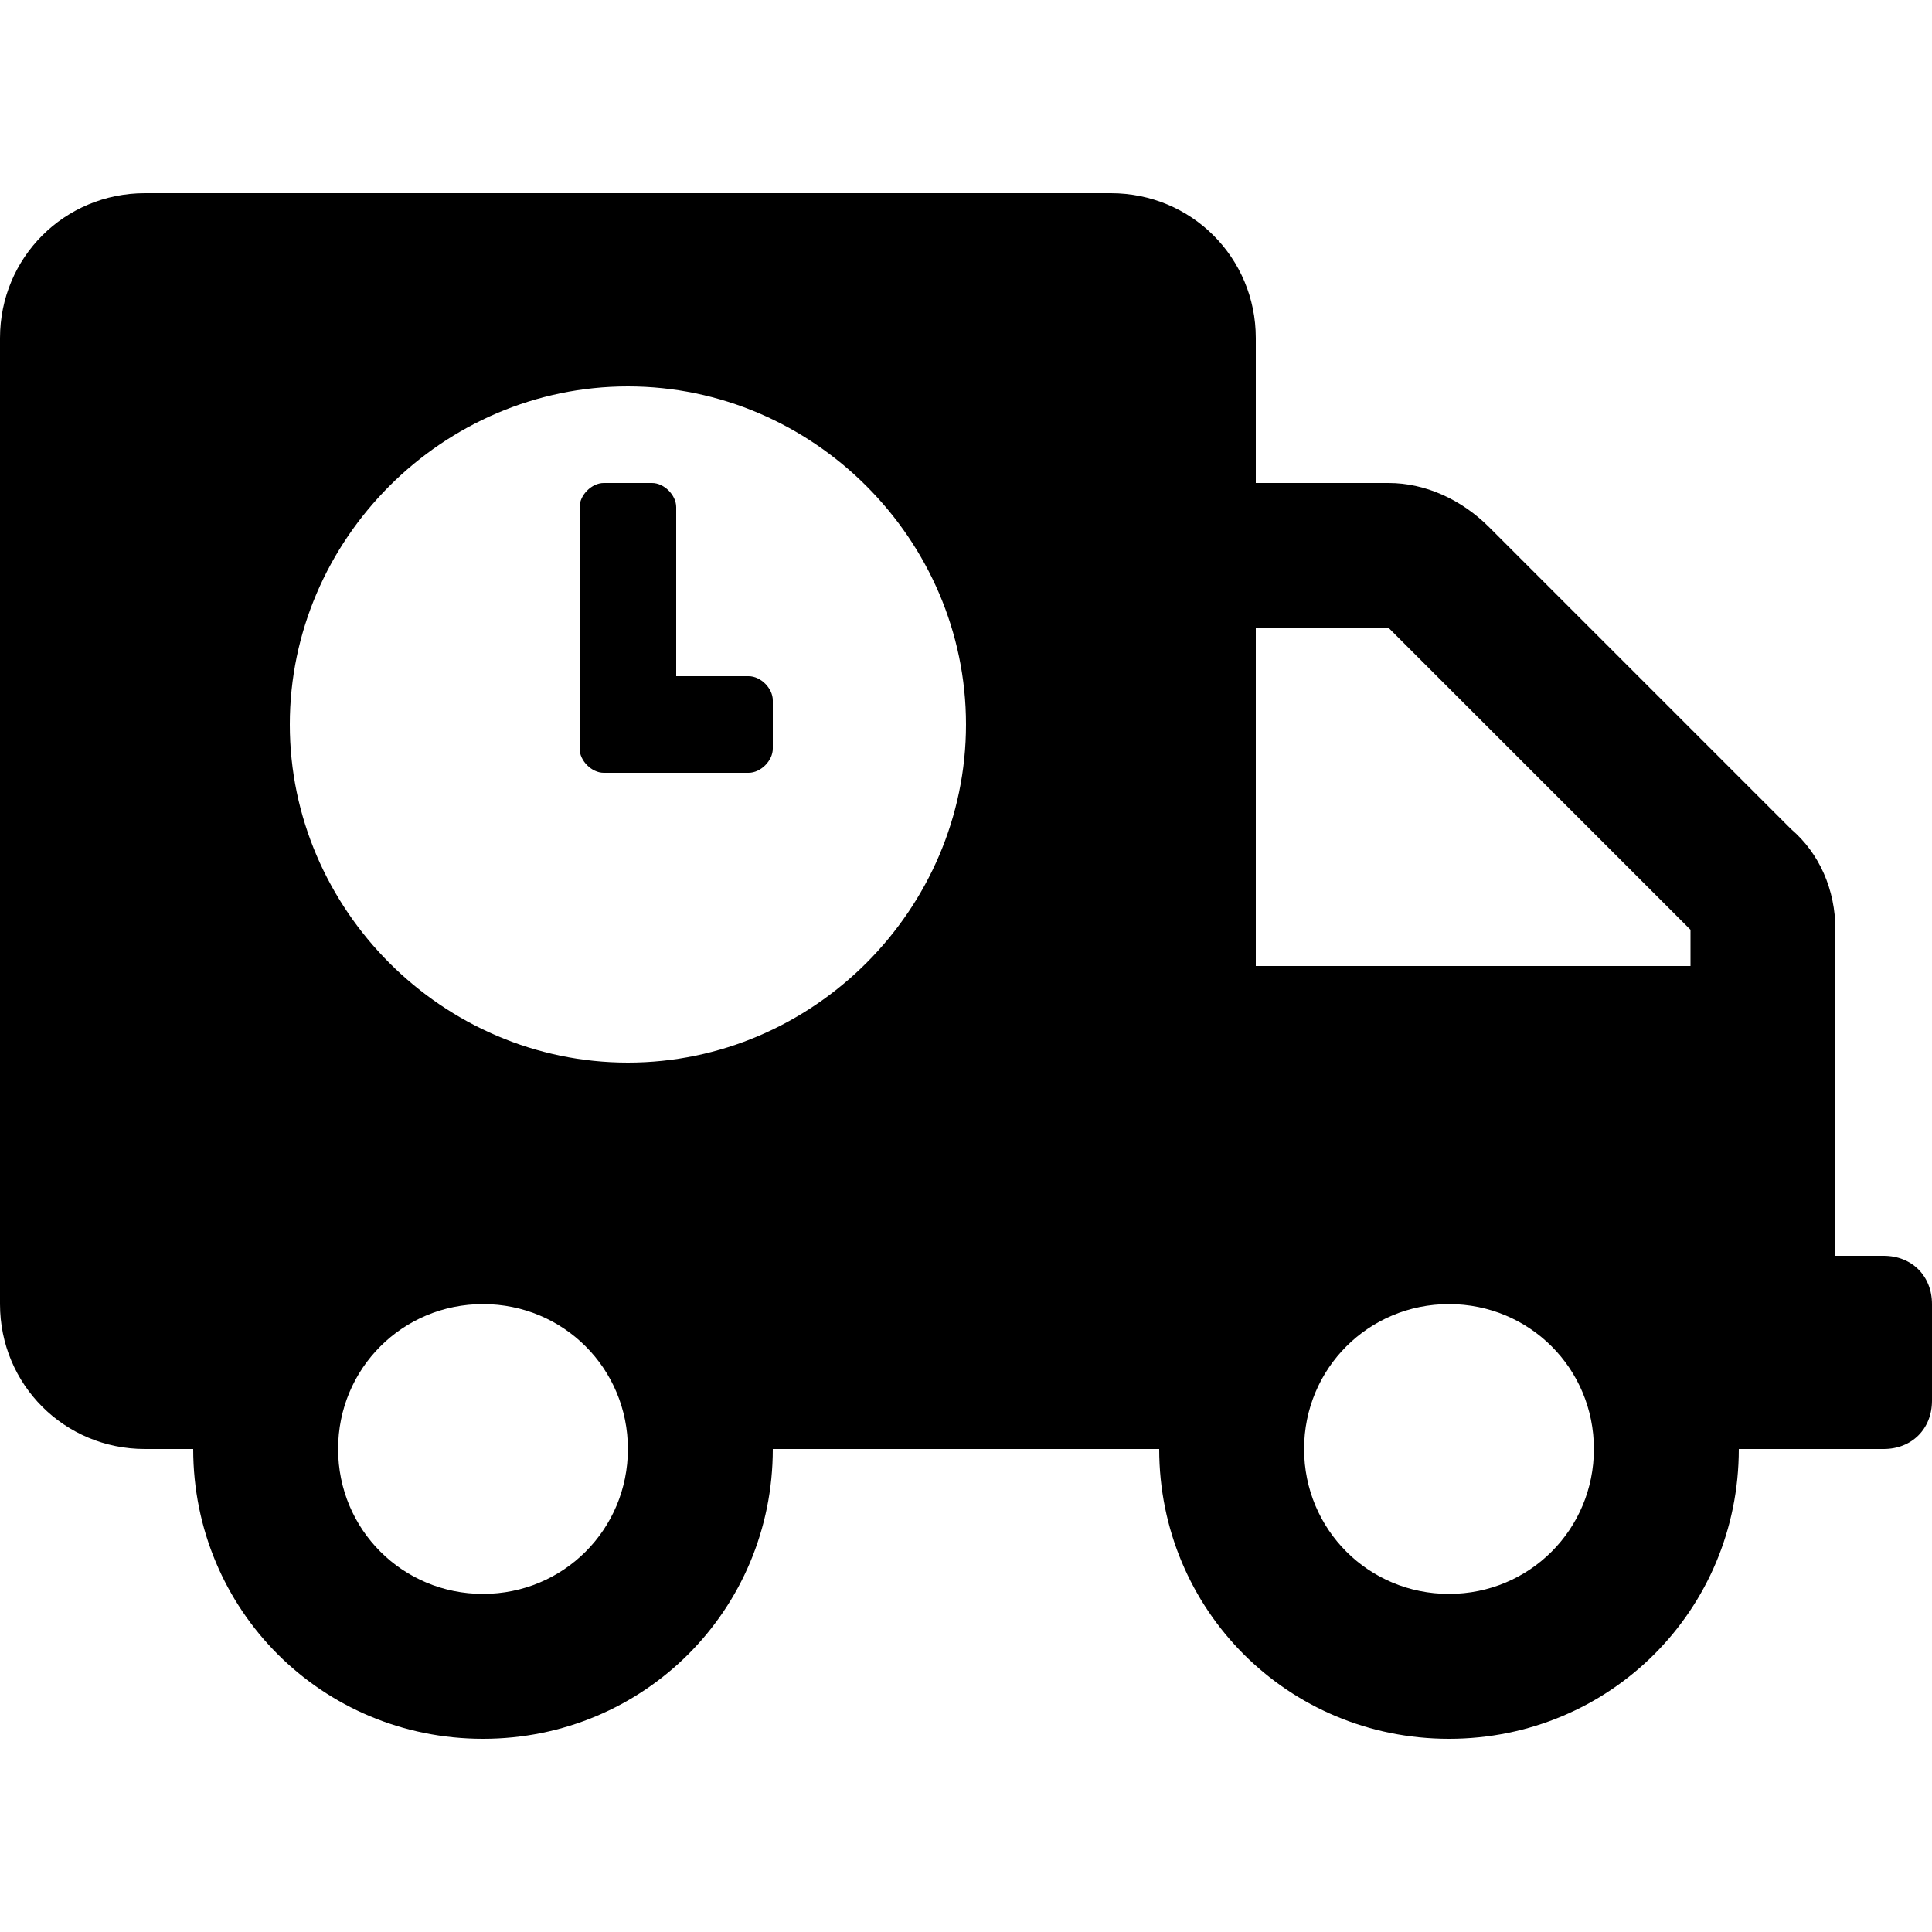 <svg enable-background="new 0 0 48 48" viewBox="0 0 48 48" xmlns="http://www.w3.org/2000/svg"><path d="m18.6 16.8h-1.8v-4.2c0-.3-.3-.6-.6-.6h-1.2c-.3 0-.6.3-.6.6v6c0 .3.3.6.6.6h3.6c.3 0 .6-.3.6-.6v-1.2c0-.3-.3-.6-.6-.6zm28.2 14.4h-1.2v-8.1c0-1-.4-1.9-1.1-2.5l-7.5-7.5c-.7-.7-1.6-1.1-2.5-1.1h-3.3v-3.6c0-2-1.6-3.6-3.6-3.6h-24c-2 0-3.6 1.6-3.6 3.6v24c0 2 1.6 3.6 3.6 3.6h1.2c0 4 3.2 7.2 7.2 7.2s7.2-3.2 7.2-7.2h9.6c0 4 3.2 7.2 7.2 7.2s7.2-3.2 7.2-7.2h3.6c.7 0 1.2-.5 1.2-1.2v-2.4c0-.7-.5-1.2-1.2-1.2zm-34.8 8.4c-2 0-3.6-1.6-3.6-3.6s1.6-3.6 3.6-3.6 3.6 1.6 3.6 3.6-1.6 3.6-3.6 3.6zm3.6-13.2c-4.6 0-8.4-3.8-8.4-8.4s3.8-8.4 8.4-8.4 8.4 3.8 8.4 8.4-3.8 8.4-8.4 8.4zm20.4 13.2c-2 0-3.6-1.6-3.6-3.6s1.6-3.6 3.6-3.6 3.6 1.6 3.6 3.6-1.6 3.6-3.6 3.6zm6-15.6h-10.8v-8.4h3.3l7.5 7.5z"/></svg>